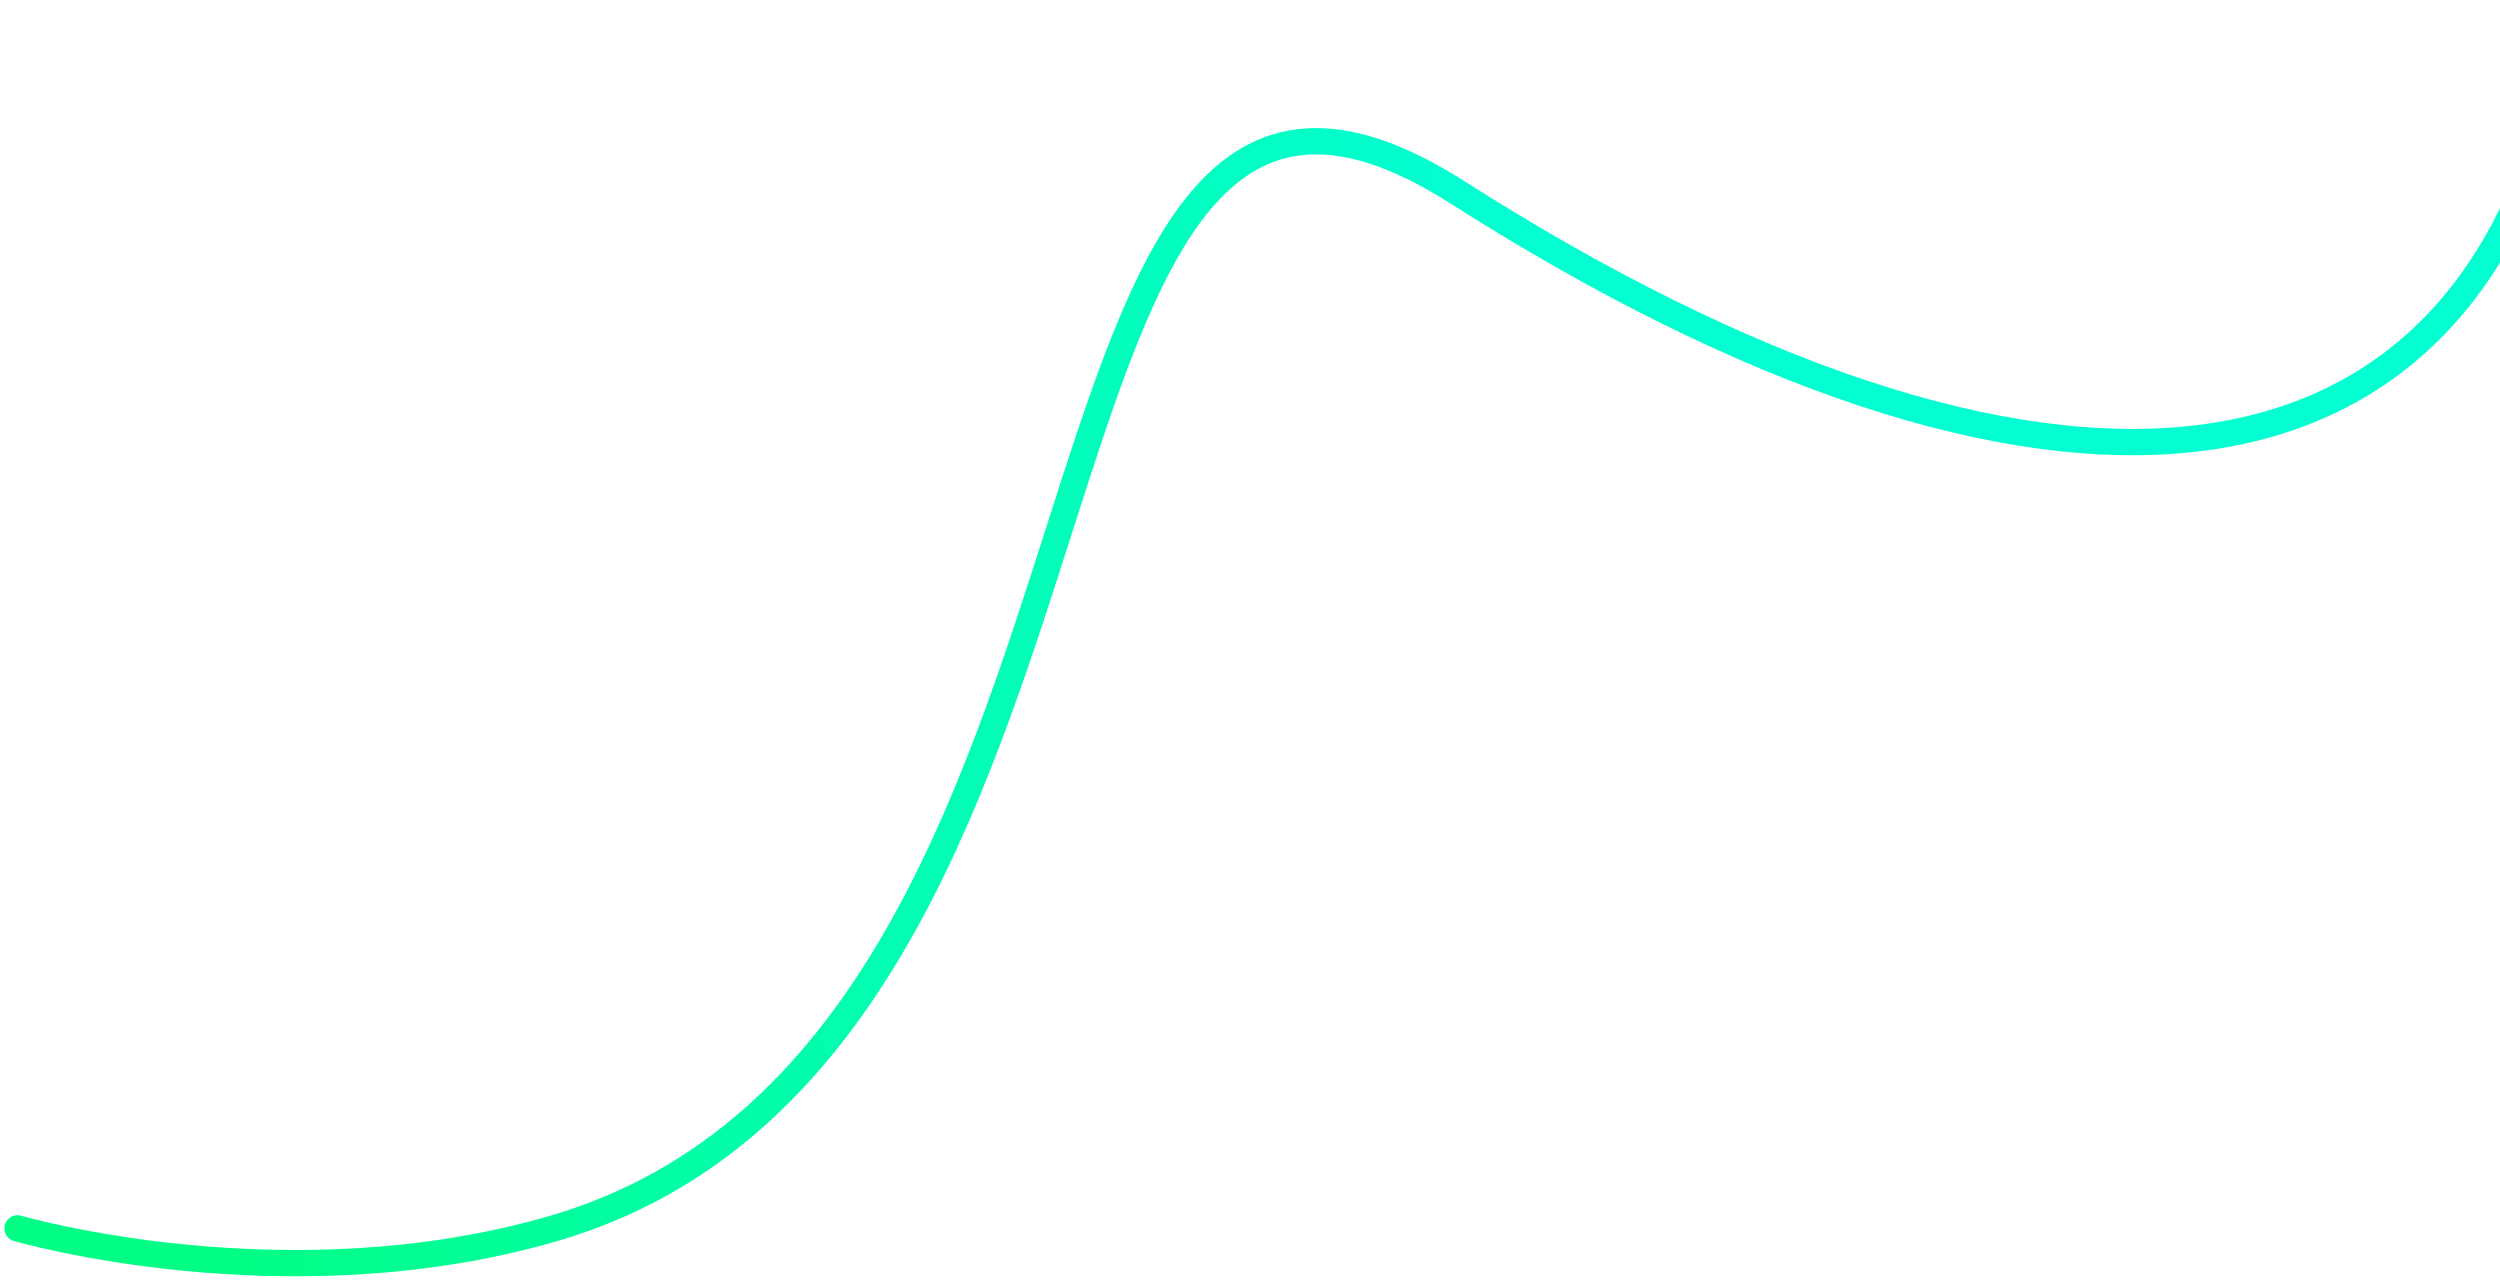 <svg width="285" height="146" viewBox="0 0 285 146" fill="none" xmlns="http://www.w3.org/2000/svg">
<path d="M2 140.034C2 140.034 32.572 148.957 63.143 140.034C134.389 119.24 111.436 -12.947 166.154 21.93C231.708 63.714 283.829 61.484 293 2" stroke="url(#paint0_linear_76_376)" stroke-width="3" stroke-linecap="round" stroke-linejoin="round"/>
<defs>
<linearGradient id="paint0_linear_76_376" x1="5.106" y1="73.318" x2="154.197" y2="92.831" gradientUnits="userSpaceOnUse">
<stop offset="0.201" stop-color="#02FE85"/>
<stop offset="1" stop-color="#02FED1"/>
</linearGradient>
</defs>
</svg>
